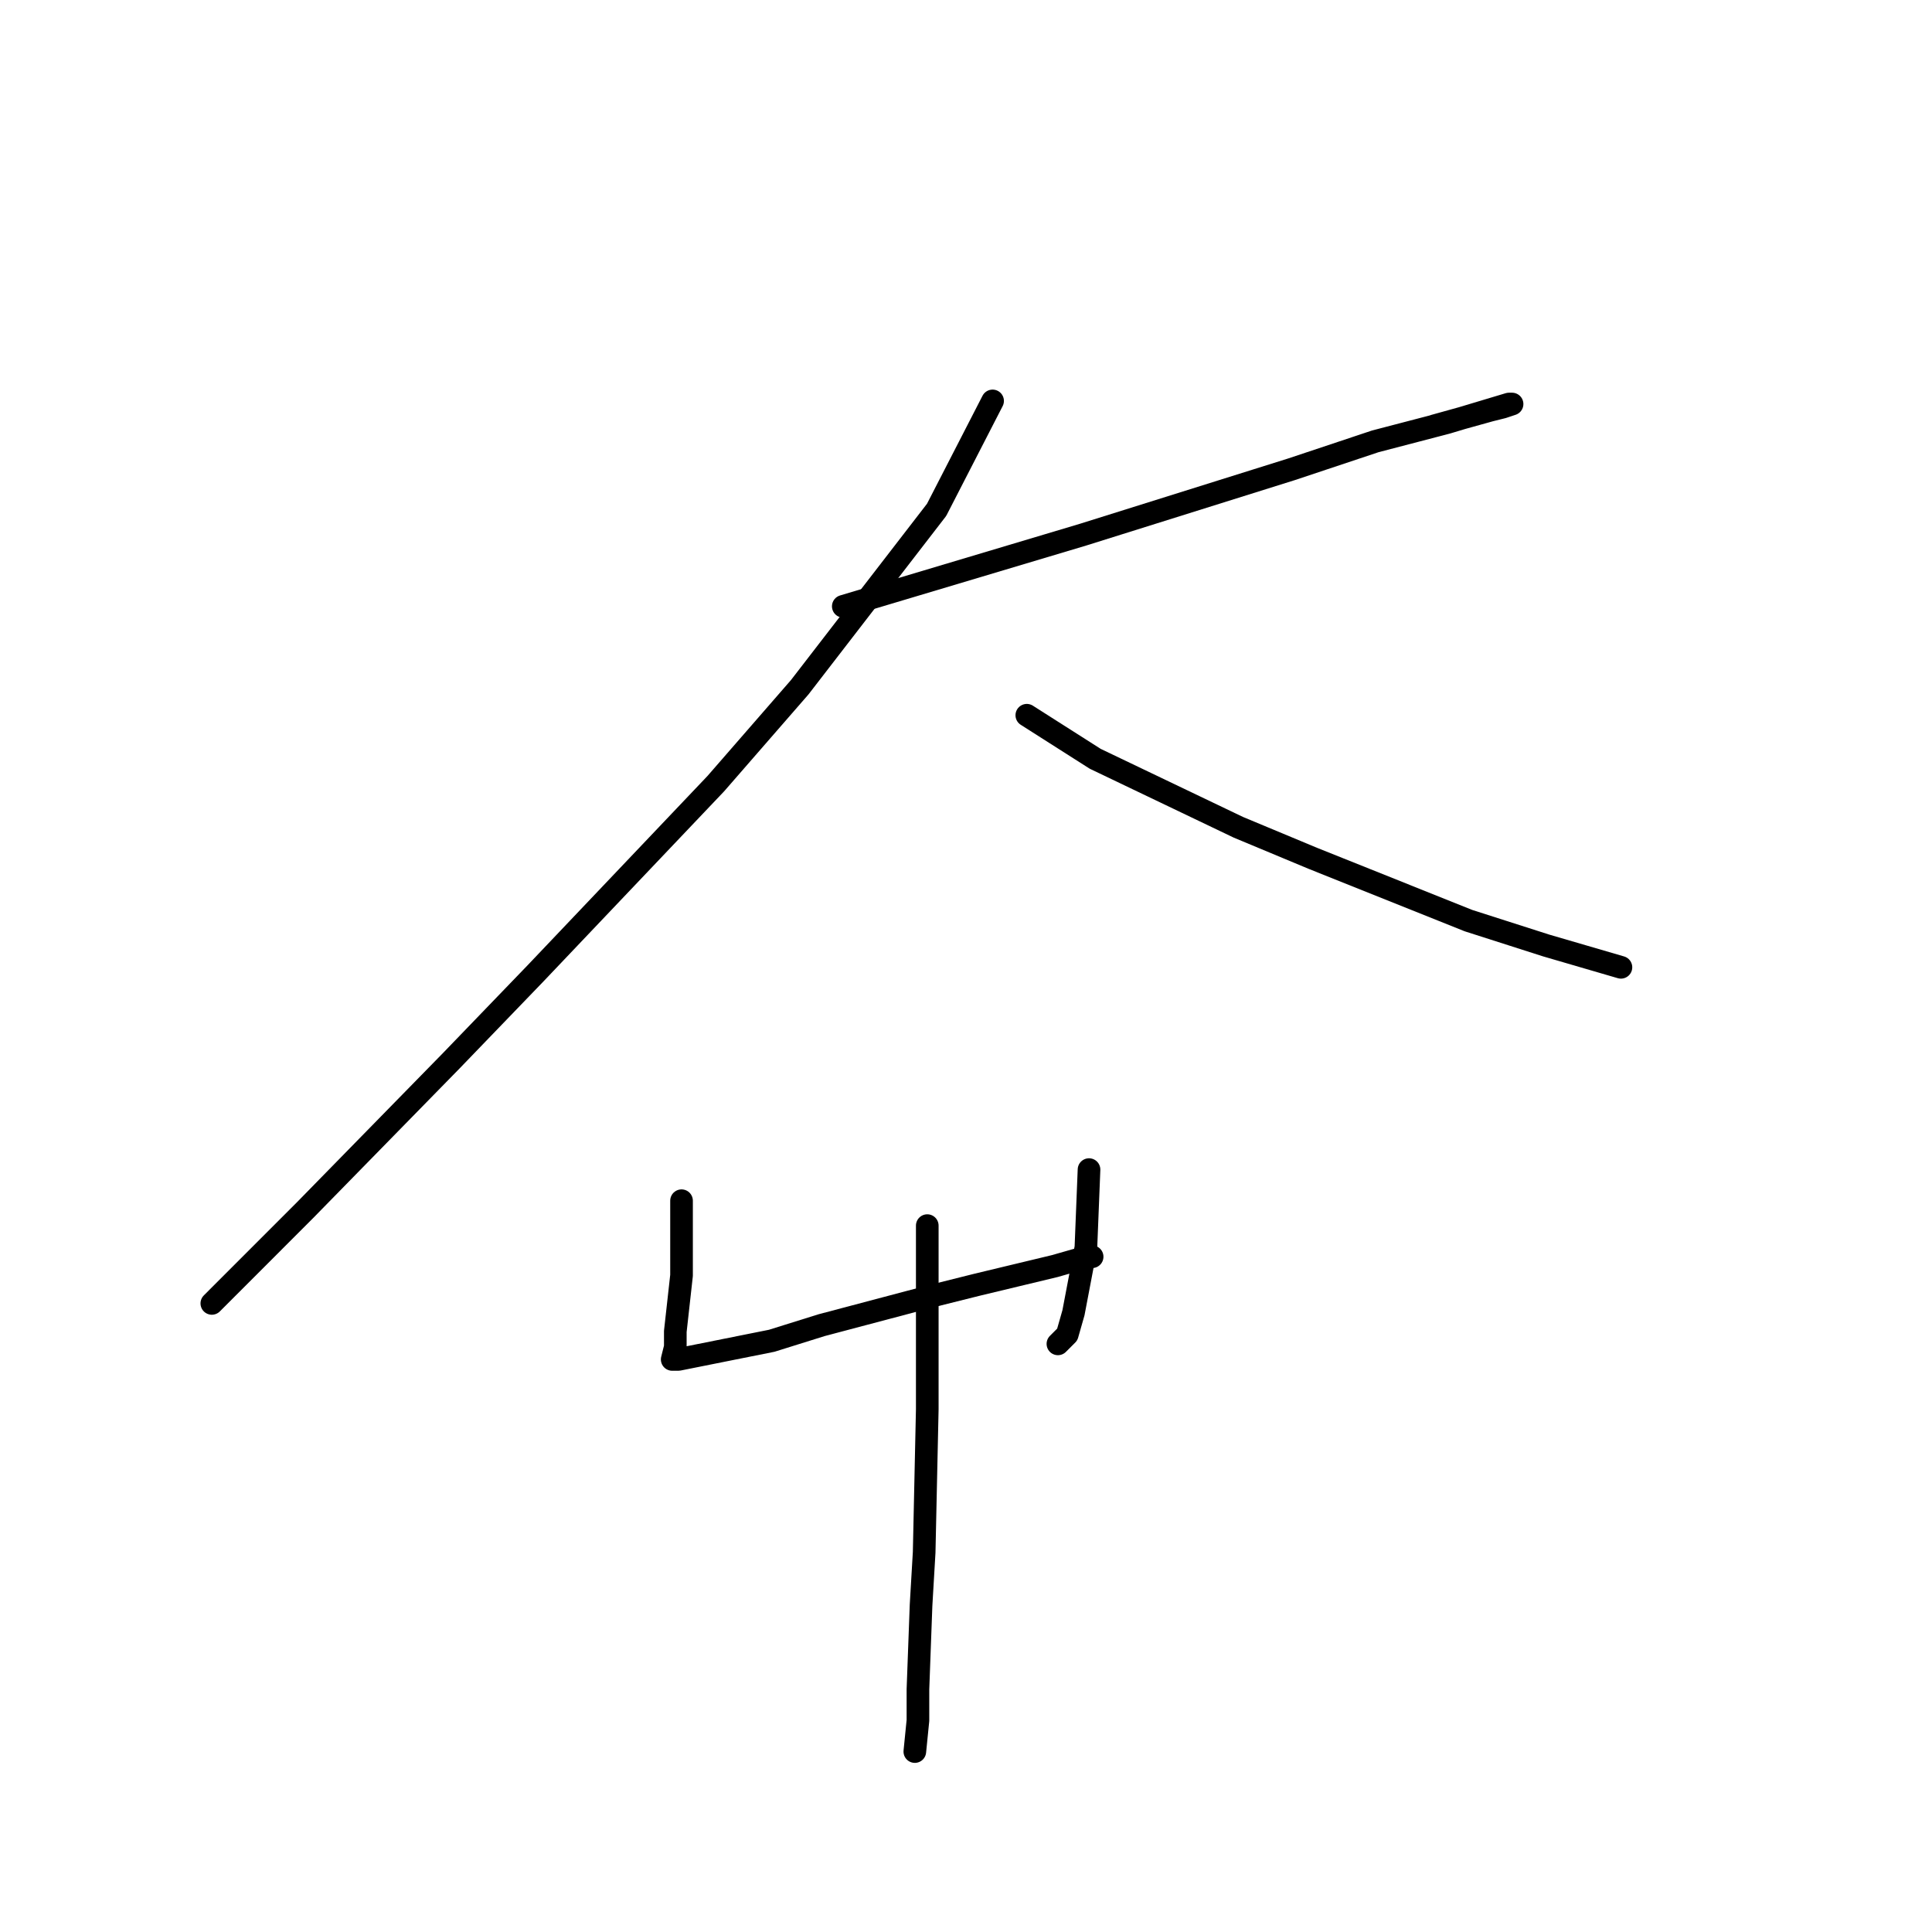 <?xml version="1.0" standalone="no"?>
    <svg width="256" height="256" xmlns="http://www.w3.org/2000/svg" version="1.1">
    <polyline stroke="black" stroke-width="3" stroke-linecap="round" fill="transparent" stroke-linejoin="round" points="111.74 80.34 143.477 70.856 171.092 62.196 182.221 58.485 191.701 56.01 199.944 53.536 200.356 53.536 199.12 53.949 197.471 54.361 190.052 56.423 190.052 56.423 " />
        <polyline stroke="black" stroke-width="3" stroke-linecap="round" fill="transparent" stroke-linejoin="round" points="131.524 53.124 124.105 67.557 105.969 91.061 94.841 103.845 70.935 128.999 59.806 140.545 40.434 160.338 33.427 167.349 28.069 172.709 28.069 172.709 " />
        <polyline stroke="black" stroke-width="3" stroke-linecap="round" fill="transparent" stroke-linejoin="round" points="136.058 94.773 145.125 100.546 164.085 109.618 173.977 113.741 194.586 121.989 204.89 125.287 214.782 128.174 214.782 128.174 " />
        <polyline stroke="black" stroke-width="3" stroke-linecap="round" fill="transparent" stroke-linejoin="round" points="90.307 159.101 90.307 168.998 89.482 176.421 89.482 178.482 89.07 180.132 89.894 180.132 96.077 178.895 102.26 177.658 108.854 175.596 122.868 171.885 129.463 170.235 139.767 167.761 142.652 166.936 144.713 166.524 144.713 166.524 " />
        <polyline stroke="black" stroke-width="3" stroke-linecap="round" fill="transparent" stroke-linejoin="round" points="144.301 154.978 143.889 165.287 142.24 173.946 141.416 176.833 140.179 178.07 140.179 178.07 " />
        <polyline stroke="black" stroke-width="3" stroke-linecap="round" fill="transparent" stroke-linejoin="round" points="122.868 162.4 122.868 176.008 122.868 186.73 122.456 205.698 122.044 212.708 121.632 223.842 121.632 227.966 121.219 232.09 121.219 232.09 " />
        </svg>